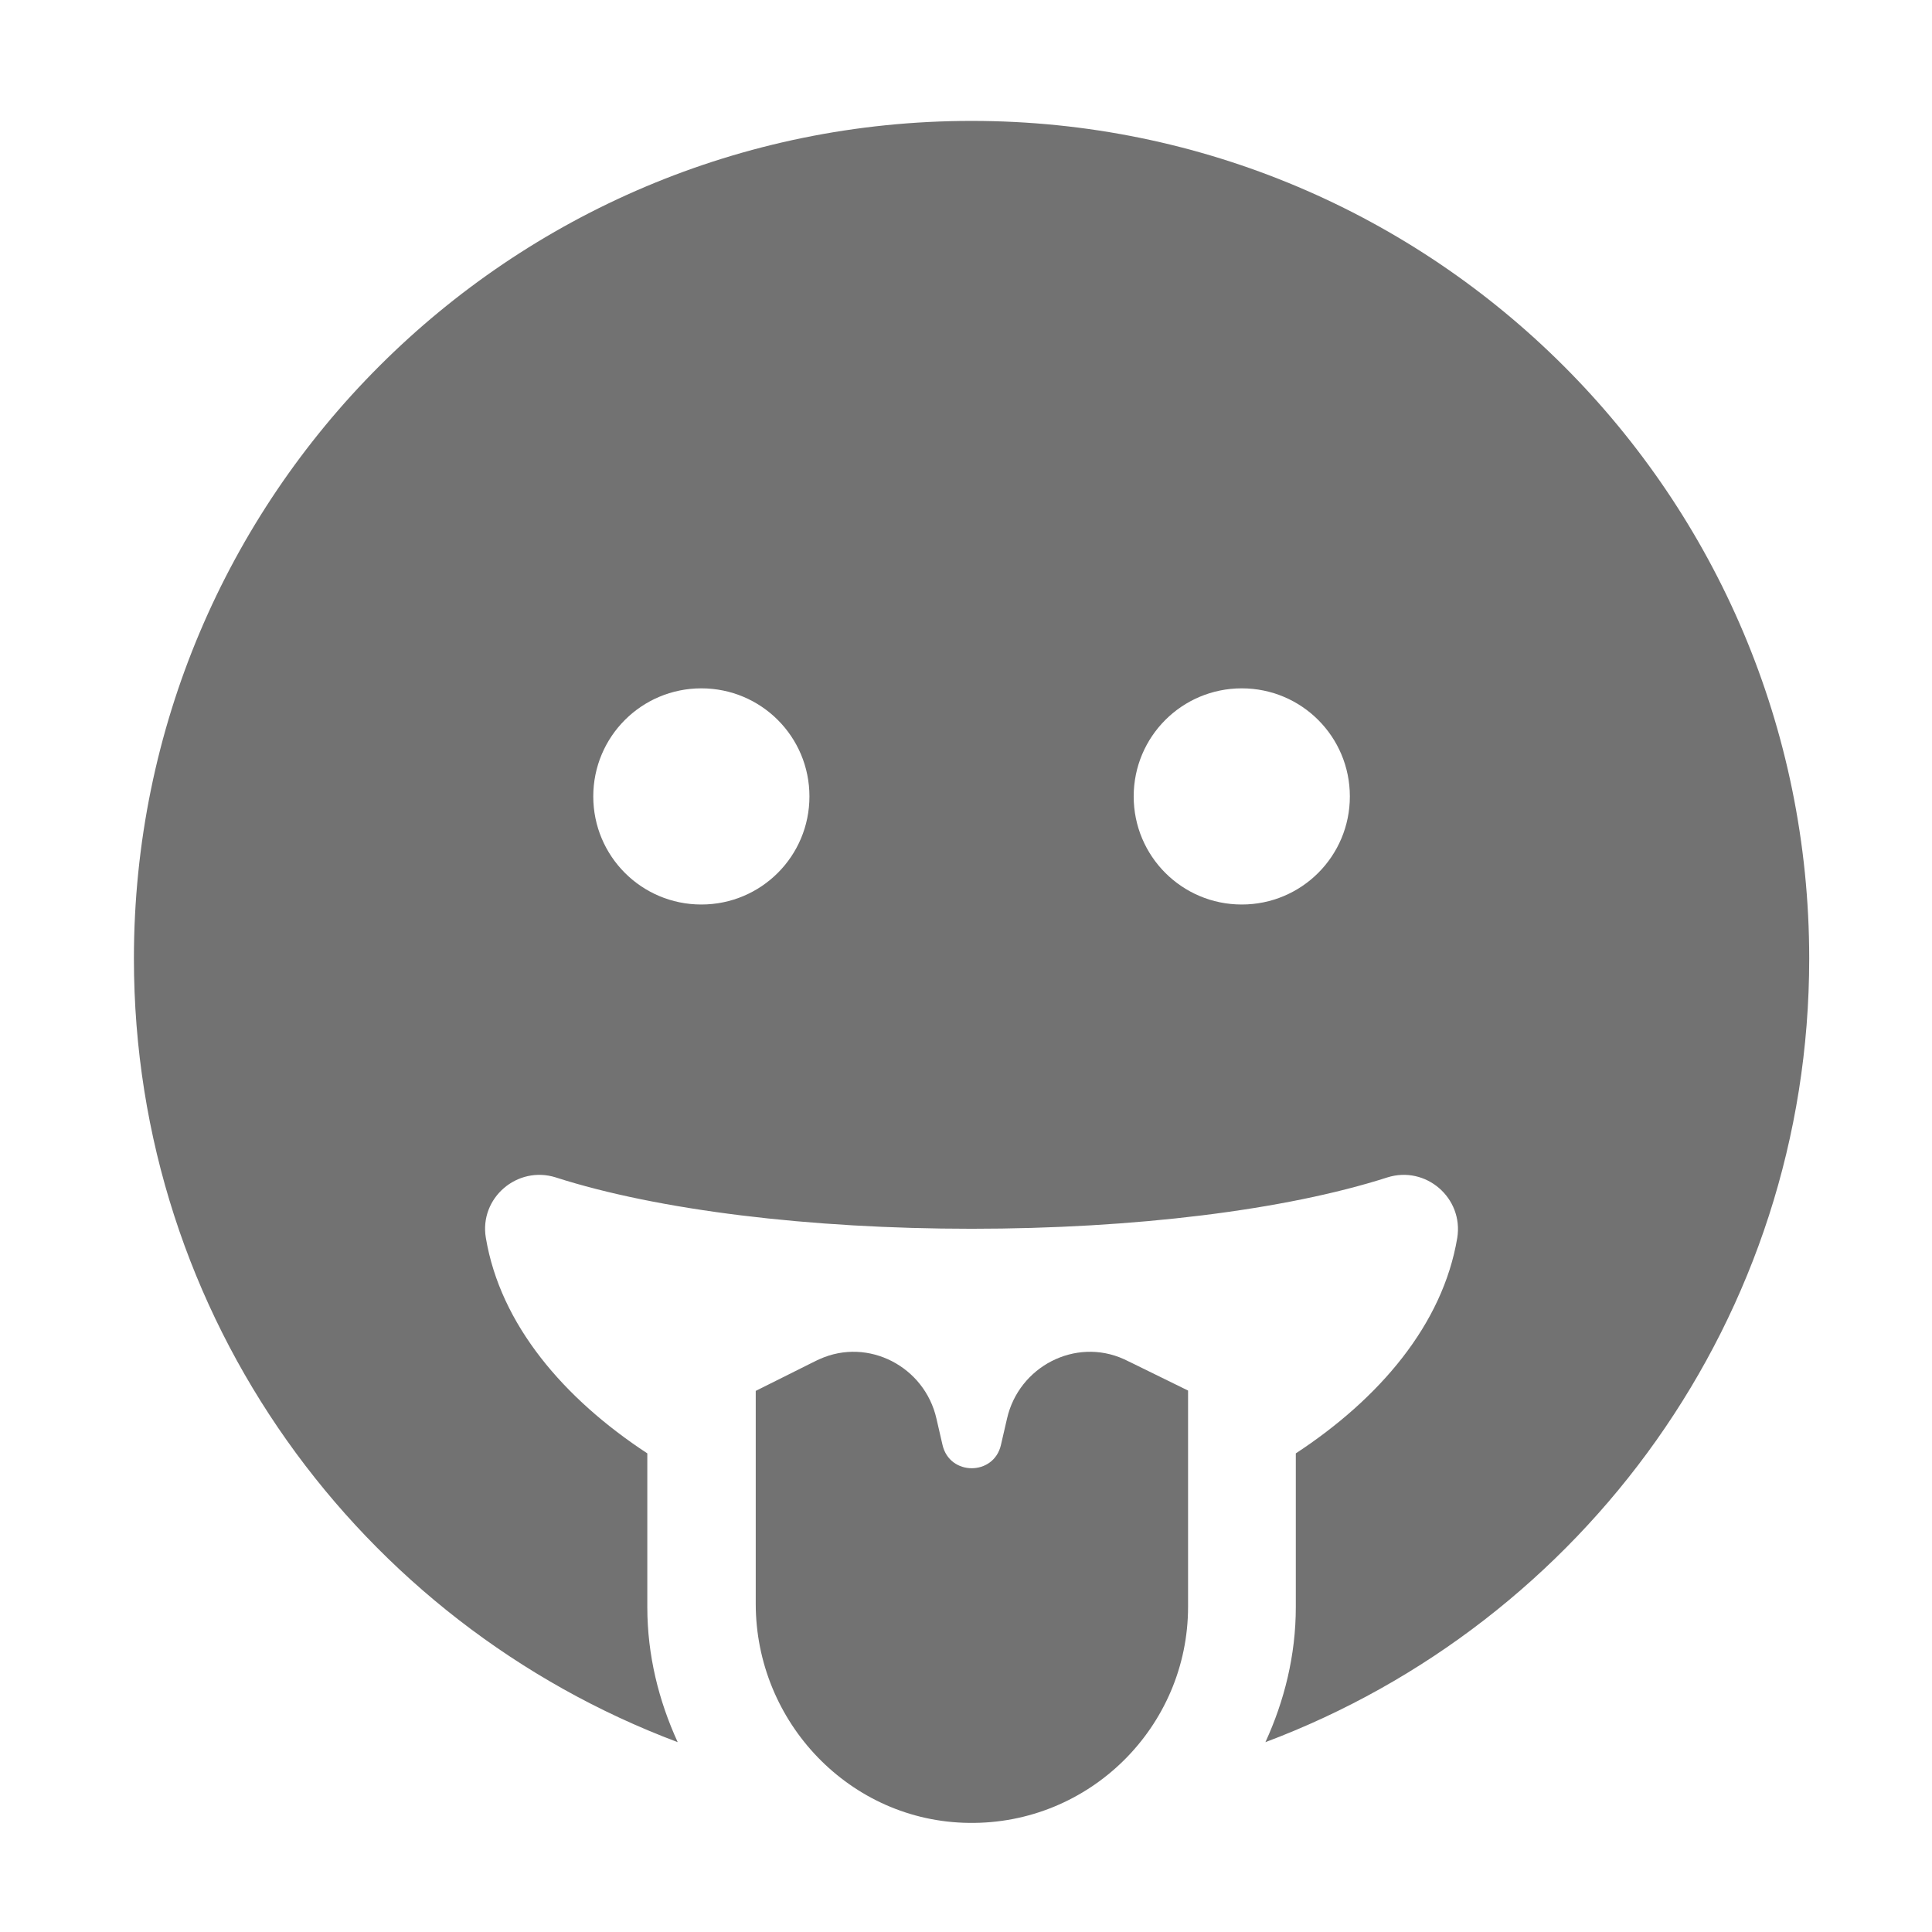 ﻿<?xml version='1.0' encoding='UTF-8'?>
<svg viewBox="-2.218 -1.555 32 32" xmlns="http://www.w3.org/2000/svg">
  <g transform="matrix(0.999, 0, 0, 0.999, 0, 0)">
    <g transform="matrix(0.056, 0, 0, 0.056, 0, 0)">
      <path d="M248, 8C111, 8 0, 119 0, 256C0, 362.3 67, 452.7 161, 488C155.4, 475.8 152, 462.3 152, 448L152, 402.5C127.3, 386.3 108.5, 364.4 104.2, 338.7C102.2, 326.9 113.5, 317.2 124.9, 320.8C155.1, 330.5 200, 336 248, 336C296, 336 340.9, 330.5 371.1, 320.8C382.5, 317.2 393.7, 326.9 391.8, 338.7C387.5, 364.4 368.7, 386.3 344, 402.5L344, 448C344, 462.3 340.6, 475.8 335, 488C429, 452.7 496, 362.3 496, 256C496, 119 385, 8 248, 8zM168, 240C150.3, 240 136, 225.7 136, 208C136, 190.3 150.3, 176 168, 176C185.7, 176 200, 190.3 200, 208C200, 225.7 185.7, 240 168, 240zM328, 240C310.3, 240 296, 225.7 296, 208C296, 190.3 310.3, 176 328, 176C345.7, 176 360, 190.3 360, 208C360, 225.7 345.7, 240 328, 240zM293.1, 374.6C278.7, 368.1 262, 376.8 258.5, 392.2L256.7, 400C254.6, 409.2 241.5, 409.2 239.4, 400L237.6, 392.2C234.1, 376.8 217.4, 368.1 203, 374.6C202.1, 375 203.3, 374.4 184.1, 384L184.1, 447C184.1, 482.2 212.1, 511.5 247.2, 511.9C282.9, 512.4 312.1, 483.5 312.1, 447.9L312.1, 383.9C292.6, 374.3 293.9, 375 293.1, 374.6z" fill="#727272" fill-opacity="1" class="Black" />
    </g>
  </g>
</svg>